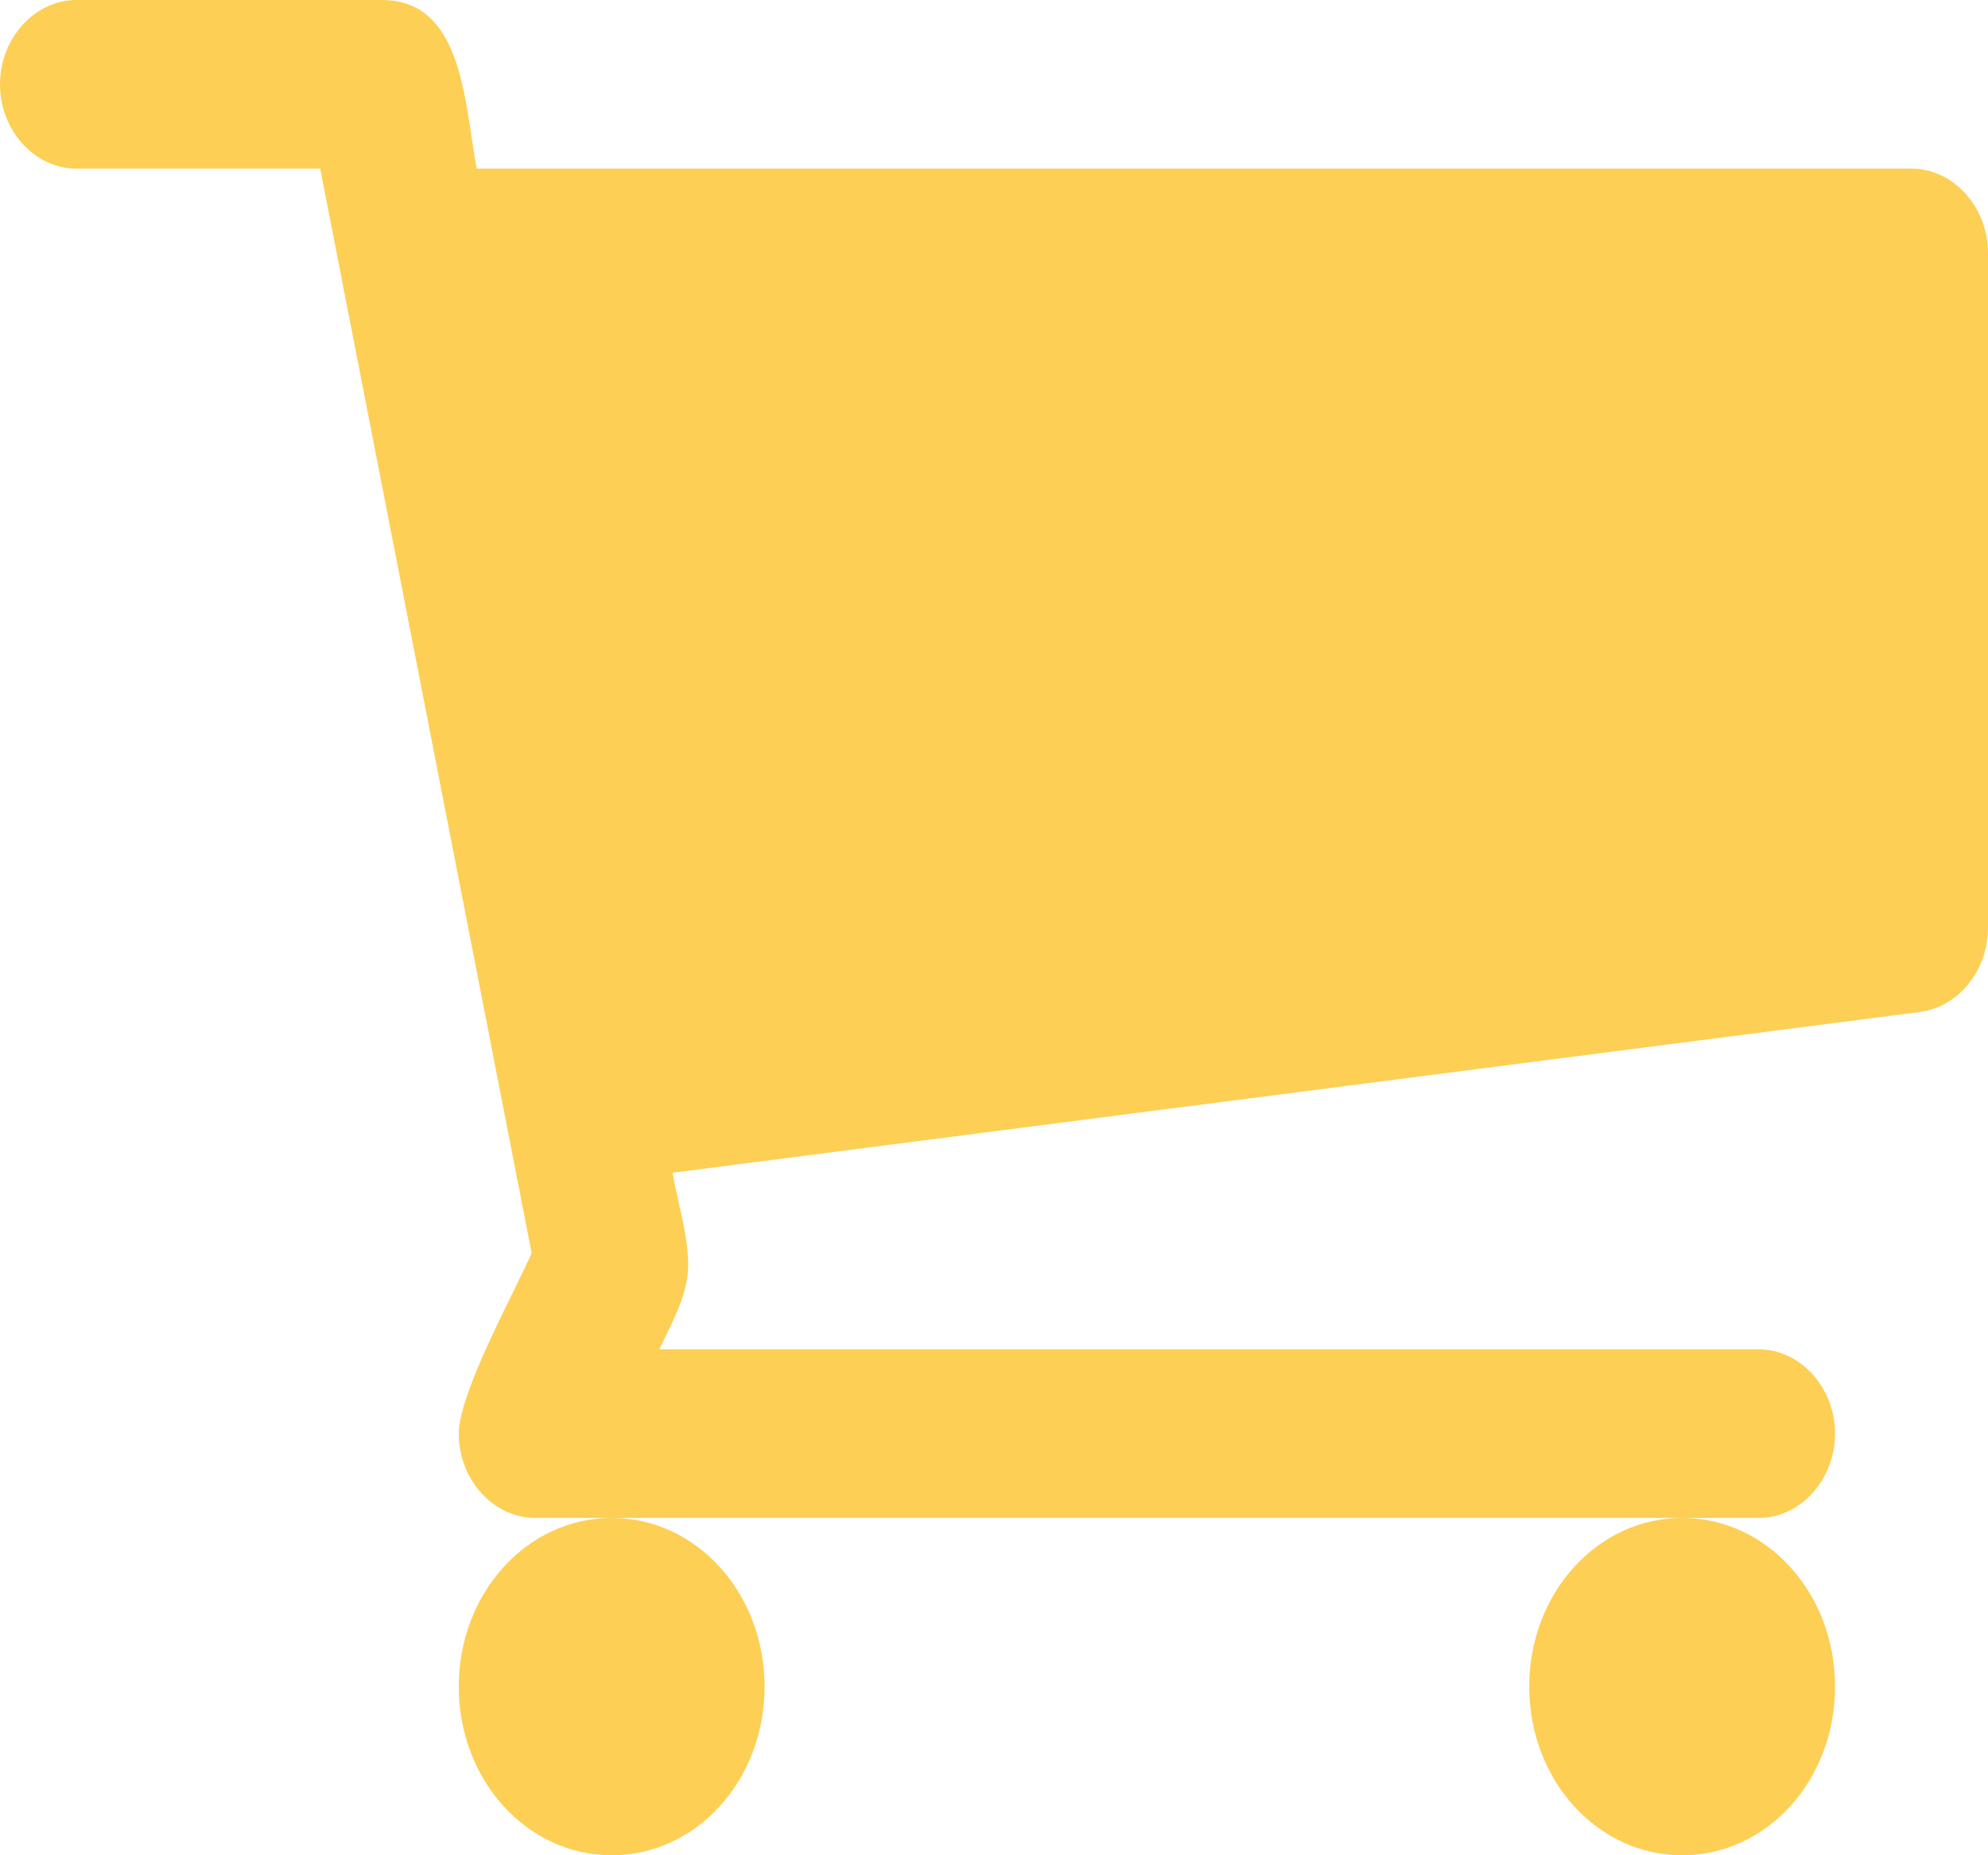 <svg width="30" height="28" viewBox="0 0 30 28" fill="none" xmlns="http://www.w3.org/2000/svg">
<path id="Icons/Cart" fill-rule="evenodd" clip-rule="evenodd" d="M30 3.818C30 3.122 29.477 2.545 28.846 2.545H7.194C7.166 2.401 7.143 2.243 7.118 2.077L7.118 2.077C6.98 1.147 6.81 0 5.769 0H1.154C0.523 0 0 0.577 0 1.273C0 1.969 0.523 2.545 1.154 2.545H4.832L8.023 18.912C7.962 19.051 7.867 19.246 7.757 19.469C7.411 20.174 6.923 21.169 6.923 21.636C6.923 22.332 7.446 22.909 8.077 22.909H26.538C27.169 22.909 27.692 22.332 27.692 21.636C27.692 20.94 27.169 20.364 26.538 20.364H9.952C9.986 20.289 10.022 20.214 10.059 20.138C10.218 19.808 10.385 19.463 10.385 19.091C10.385 18.786 10.313 18.464 10.243 18.153C10.208 17.997 10.174 17.845 10.15 17.699L28.972 15.273C29.567 15.193 30 14.636 30 14V3.818ZM27.692 25.455C27.692 24.043 26.665 22.909 25.385 22.909C24.105 22.909 23.077 24.043 23.077 25.455C23.077 26.867 24.105 28 25.385 28C26.665 28 27.692 26.867 27.692 25.455ZM9.231 22.909C10.511 22.909 11.538 24.043 11.538 25.455C11.538 26.867 10.511 28 9.231 28C7.951 28 6.923 26.867 6.923 25.455C6.923 24.043 7.951 22.909 9.231 22.909Z" fill="#FDCF55"/>
</svg>
